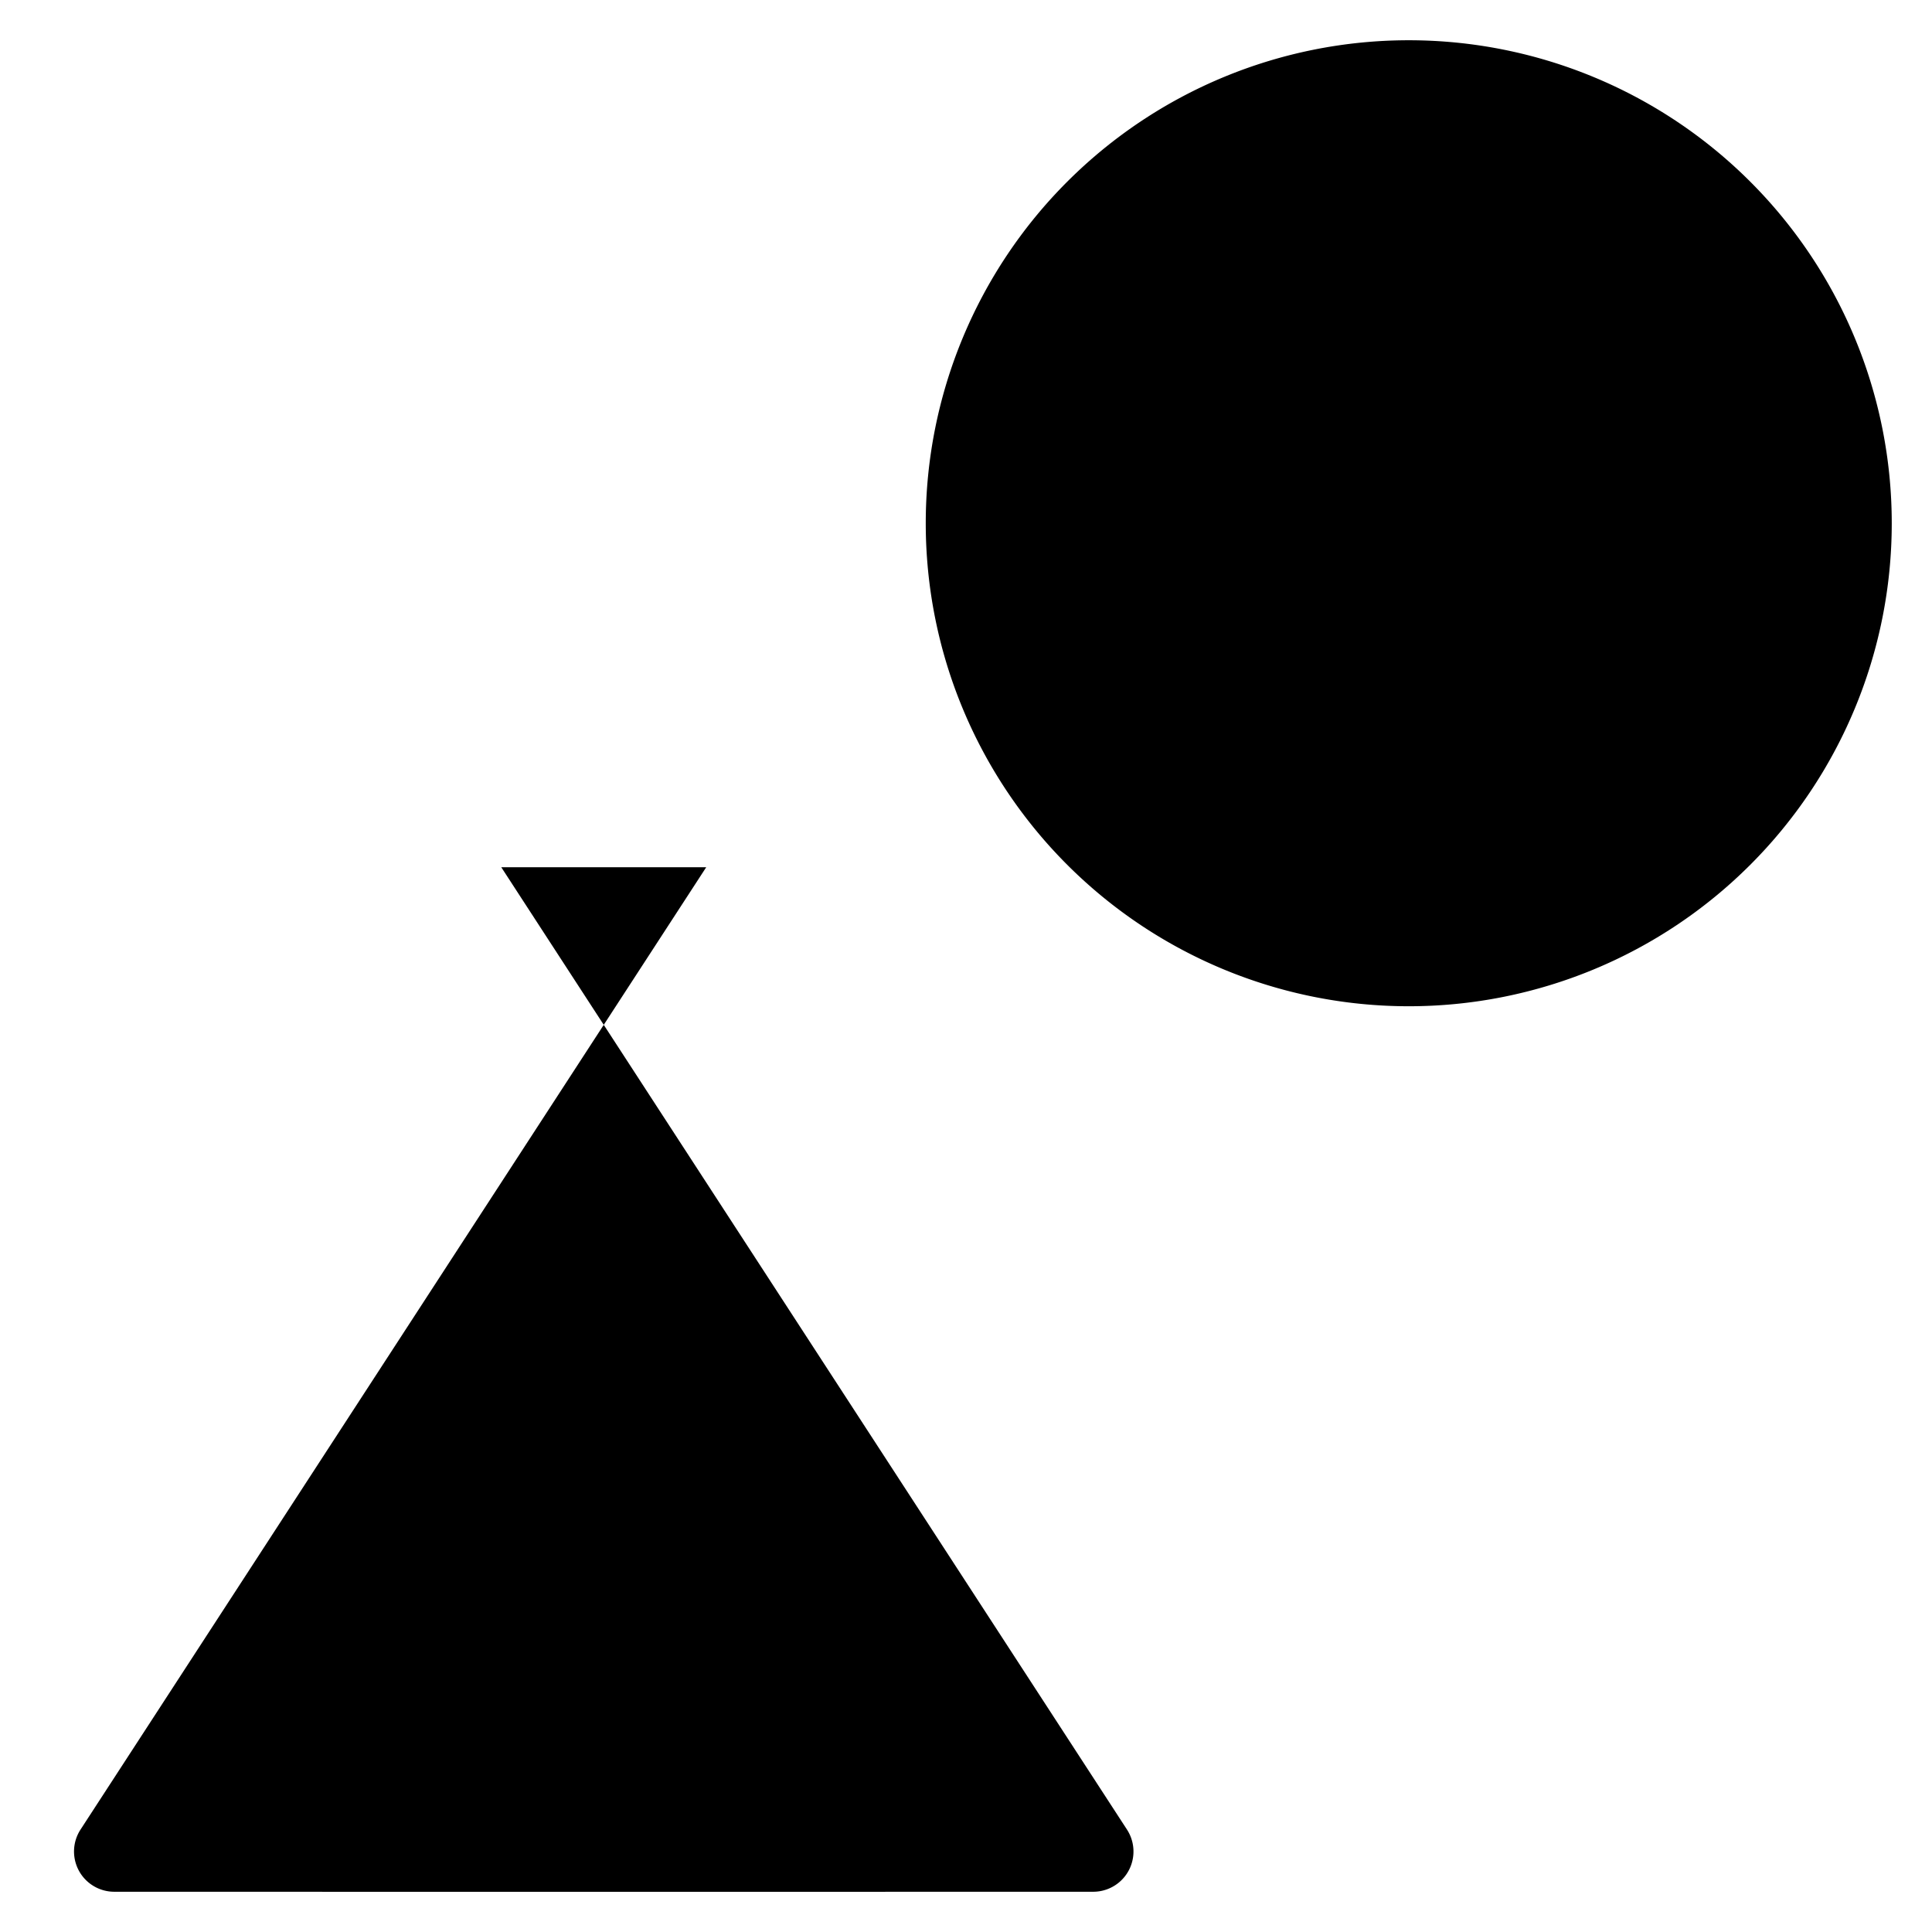 <svg viewBox="0 0 24 24" xmlns="http://www.w3.org/2000/svg">
            <g stroke-linecap="round" stroke-linejoin="round">
                <path d="M8.773 10.773 1 22.728a.5.5 0 0 0 .419.772h12.16a.5.5 0 0 0 .421-.772L6.227 10.773M11.5 6.5a6 6 0 1 0 12 0 6 6 0 1 0-12 0Z" />
                <path d="M17.5 11A3.737 3.737 0 0 1 20 7.5M15 6a2.5 2.5 0 0 1 2.5 2.5M17.5 17.5V4M4 23.5 7.5 18l3.5 5.5M13.034 17.5H23.5M.5 17.5h1.534" />
            </g>
        </svg>
